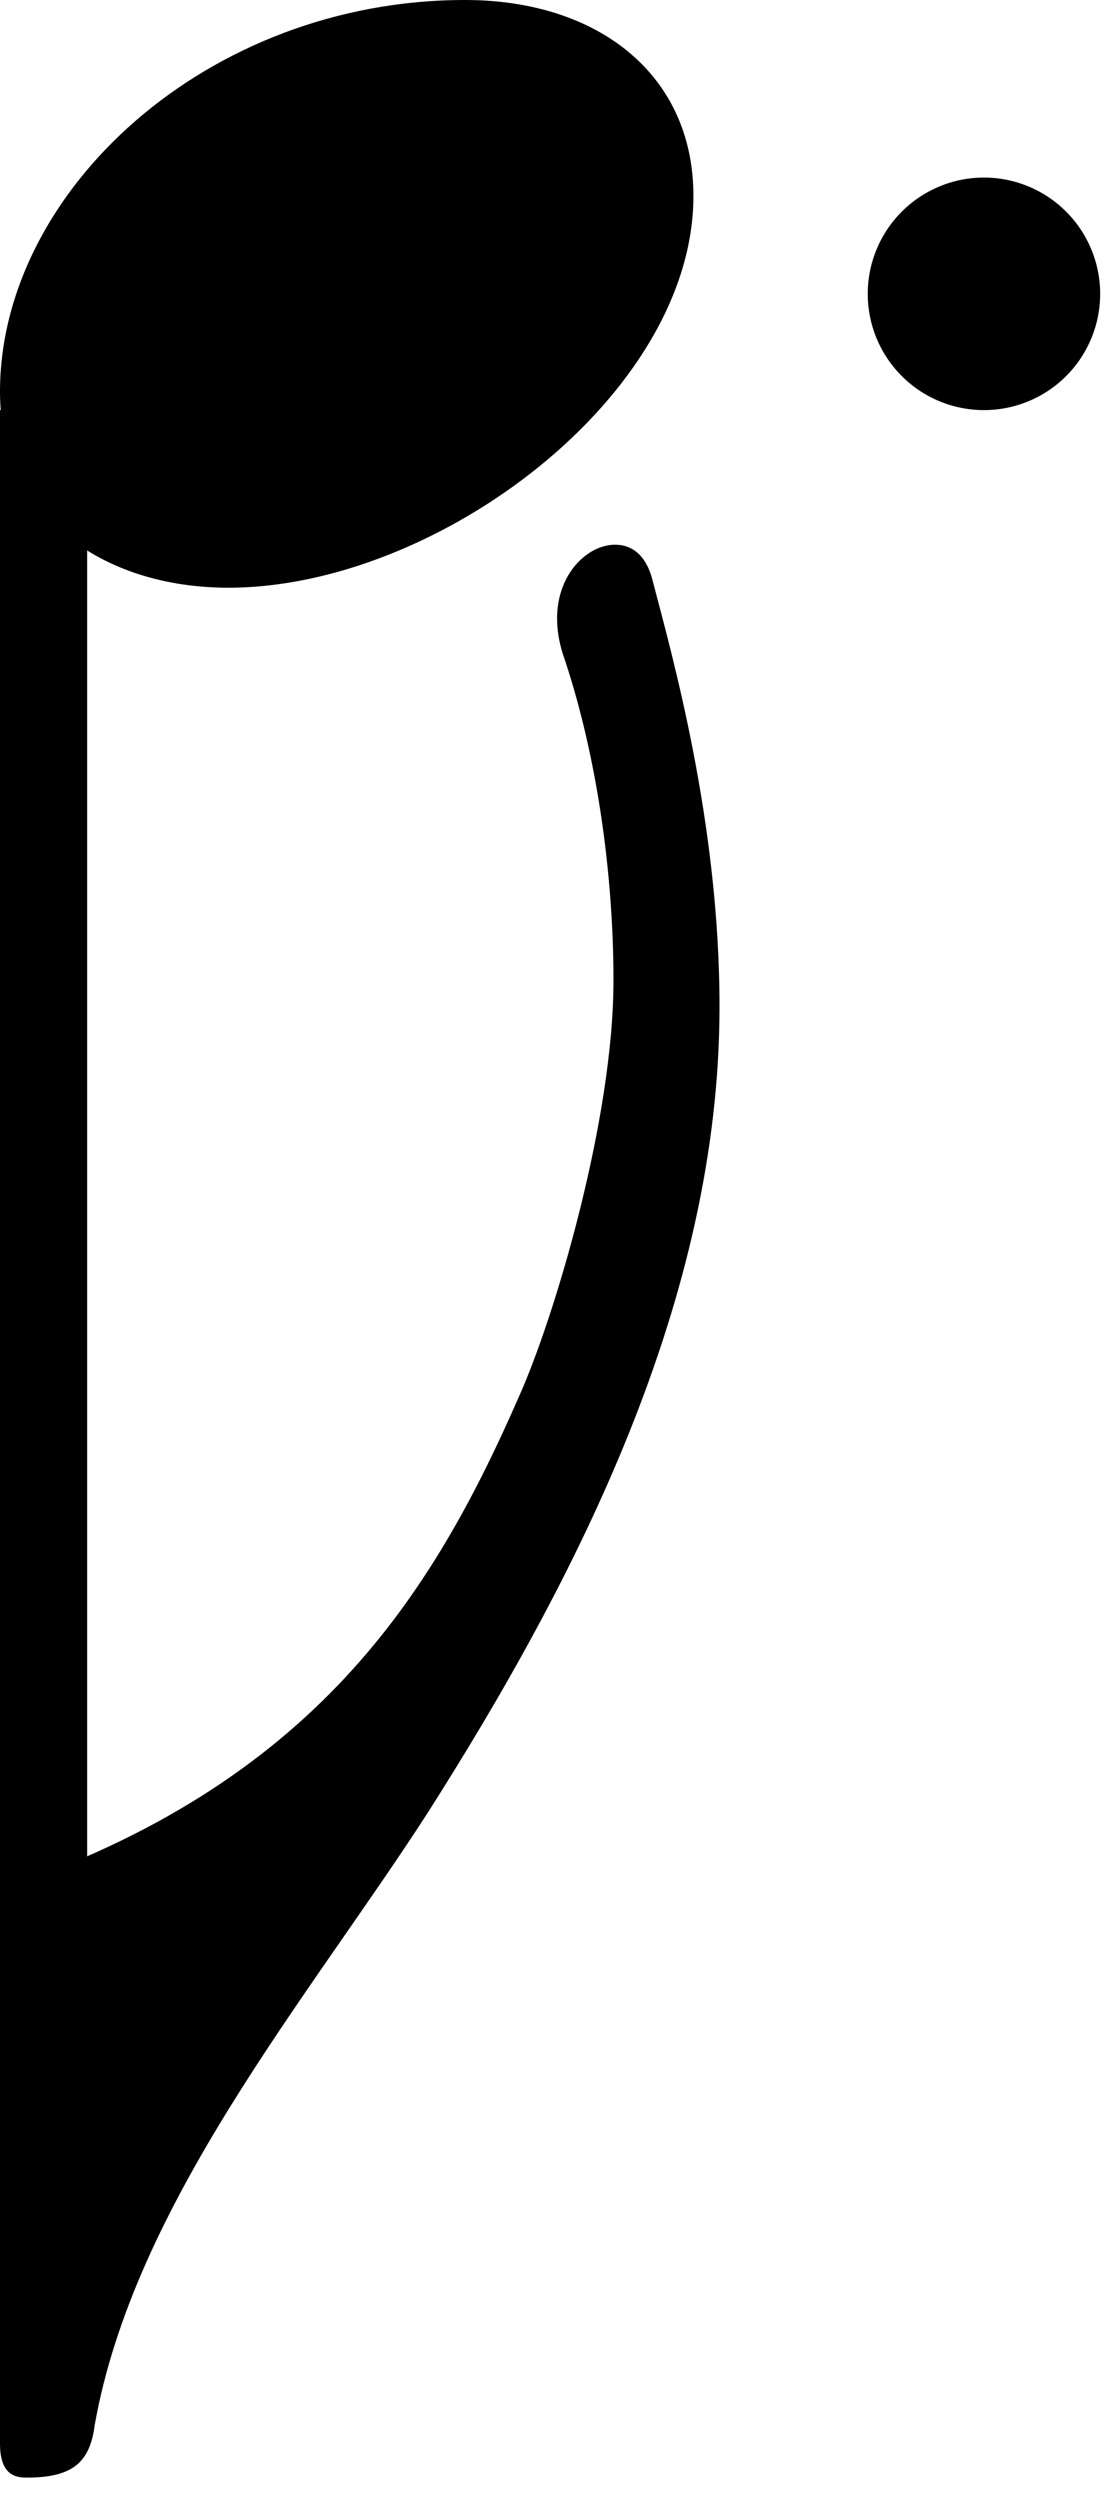 <svg width="19" height="43" viewBox="0 0 19 43" fill="none" xmlns="http://www.w3.org/2000/svg">
<path d="M0.75 7.054V40.054" stroke="black" stroke-width="1.5"/>
<path d="M0 6.739C0 8.845 1.741 10.109 3.931 10.109C7.525 10.109 11.934 6.795 11.934 3.37C11.934 1.292 10.305 0 8.003 0C3.566 0 0 3.285 0 6.739Z" fill="black"/>
<path d="M0.449 42.616C1.207 42.616 1.544 42.391 1.629 41.717C2.303 37.899 5.307 34.361 7.357 31.187C9.912 27.172 12.383 22.37 12.383 17.316C12.383 14.143 11.569 11.279 11.232 9.987C11.12 9.538 10.867 9.369 10.586 9.369C9.996 9.369 9.294 10.155 9.716 11.335C10.277 13.02 10.558 15.041 10.558 16.867C10.558 19.253 9.547 22.651 8.929 24.027C7.441 27.425 5.419 30.682 0 32.507V42.026C0 42.504 0.197 42.616 0.449 42.616Z" fill="black"/>
<path d="M18.934 5.054C18.934 4.524 18.723 4.015 18.348 3.64C17.973 3.265 17.464 3.054 16.934 3.054C16.404 3.054 15.895 3.265 15.52 3.64C15.145 4.015 14.934 4.524 14.934 5.054H18.934ZM14.934 5.054C14.934 5.585 15.145 6.094 15.52 6.469C15.895 6.844 16.404 7.054 16.934 7.054C17.464 7.054 17.973 6.844 18.348 6.469C18.723 6.094 18.934 5.585 18.934 5.054" fill="black"/>
</svg>
